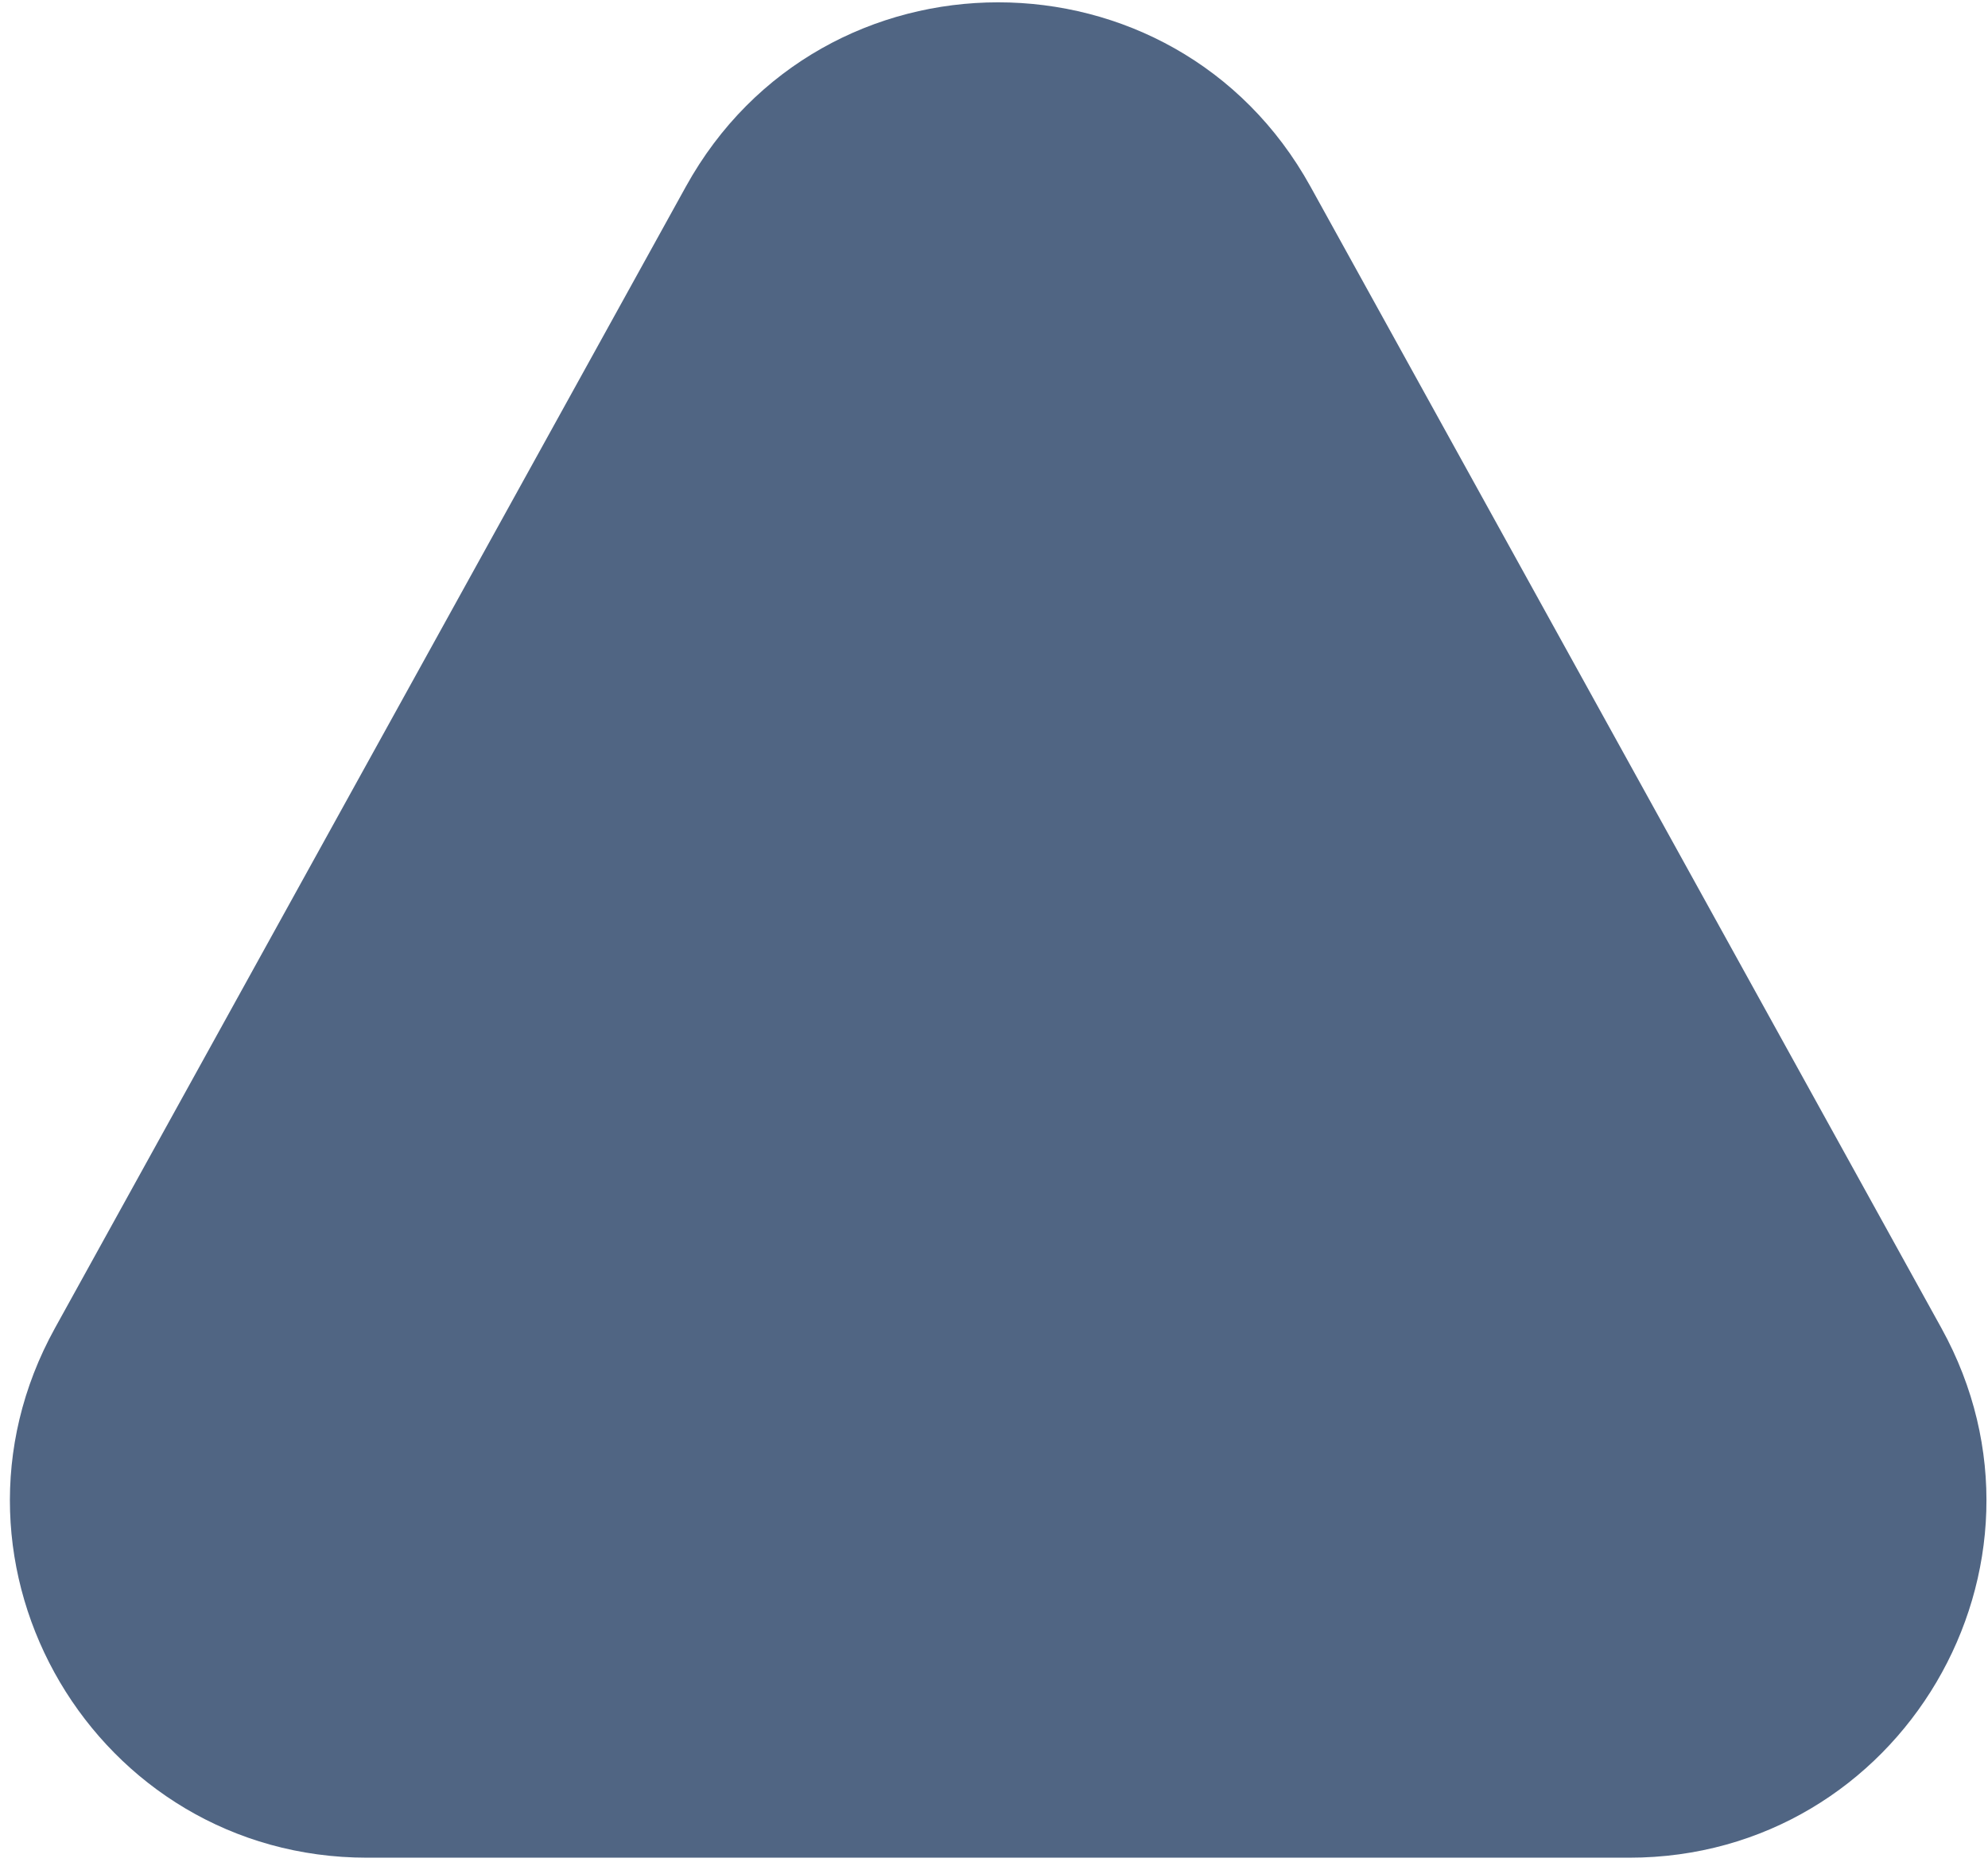 <svg width="195" height="183" viewBox="0 0 195 183" fill="none" xmlns="http://www.w3.org/2000/svg">
<path d="M67.279 18.294C80.597 -5.794 115.224 -5.794 128.541 18.294L190.43 130.24C203.327 153.567 186.454 182.174 159.8 182.174L36.021 182.174C9.366 182.174 -7.506 153.567 5.39 130.24L67.279 18.294Z" fill="#506583"/>
</svg>
